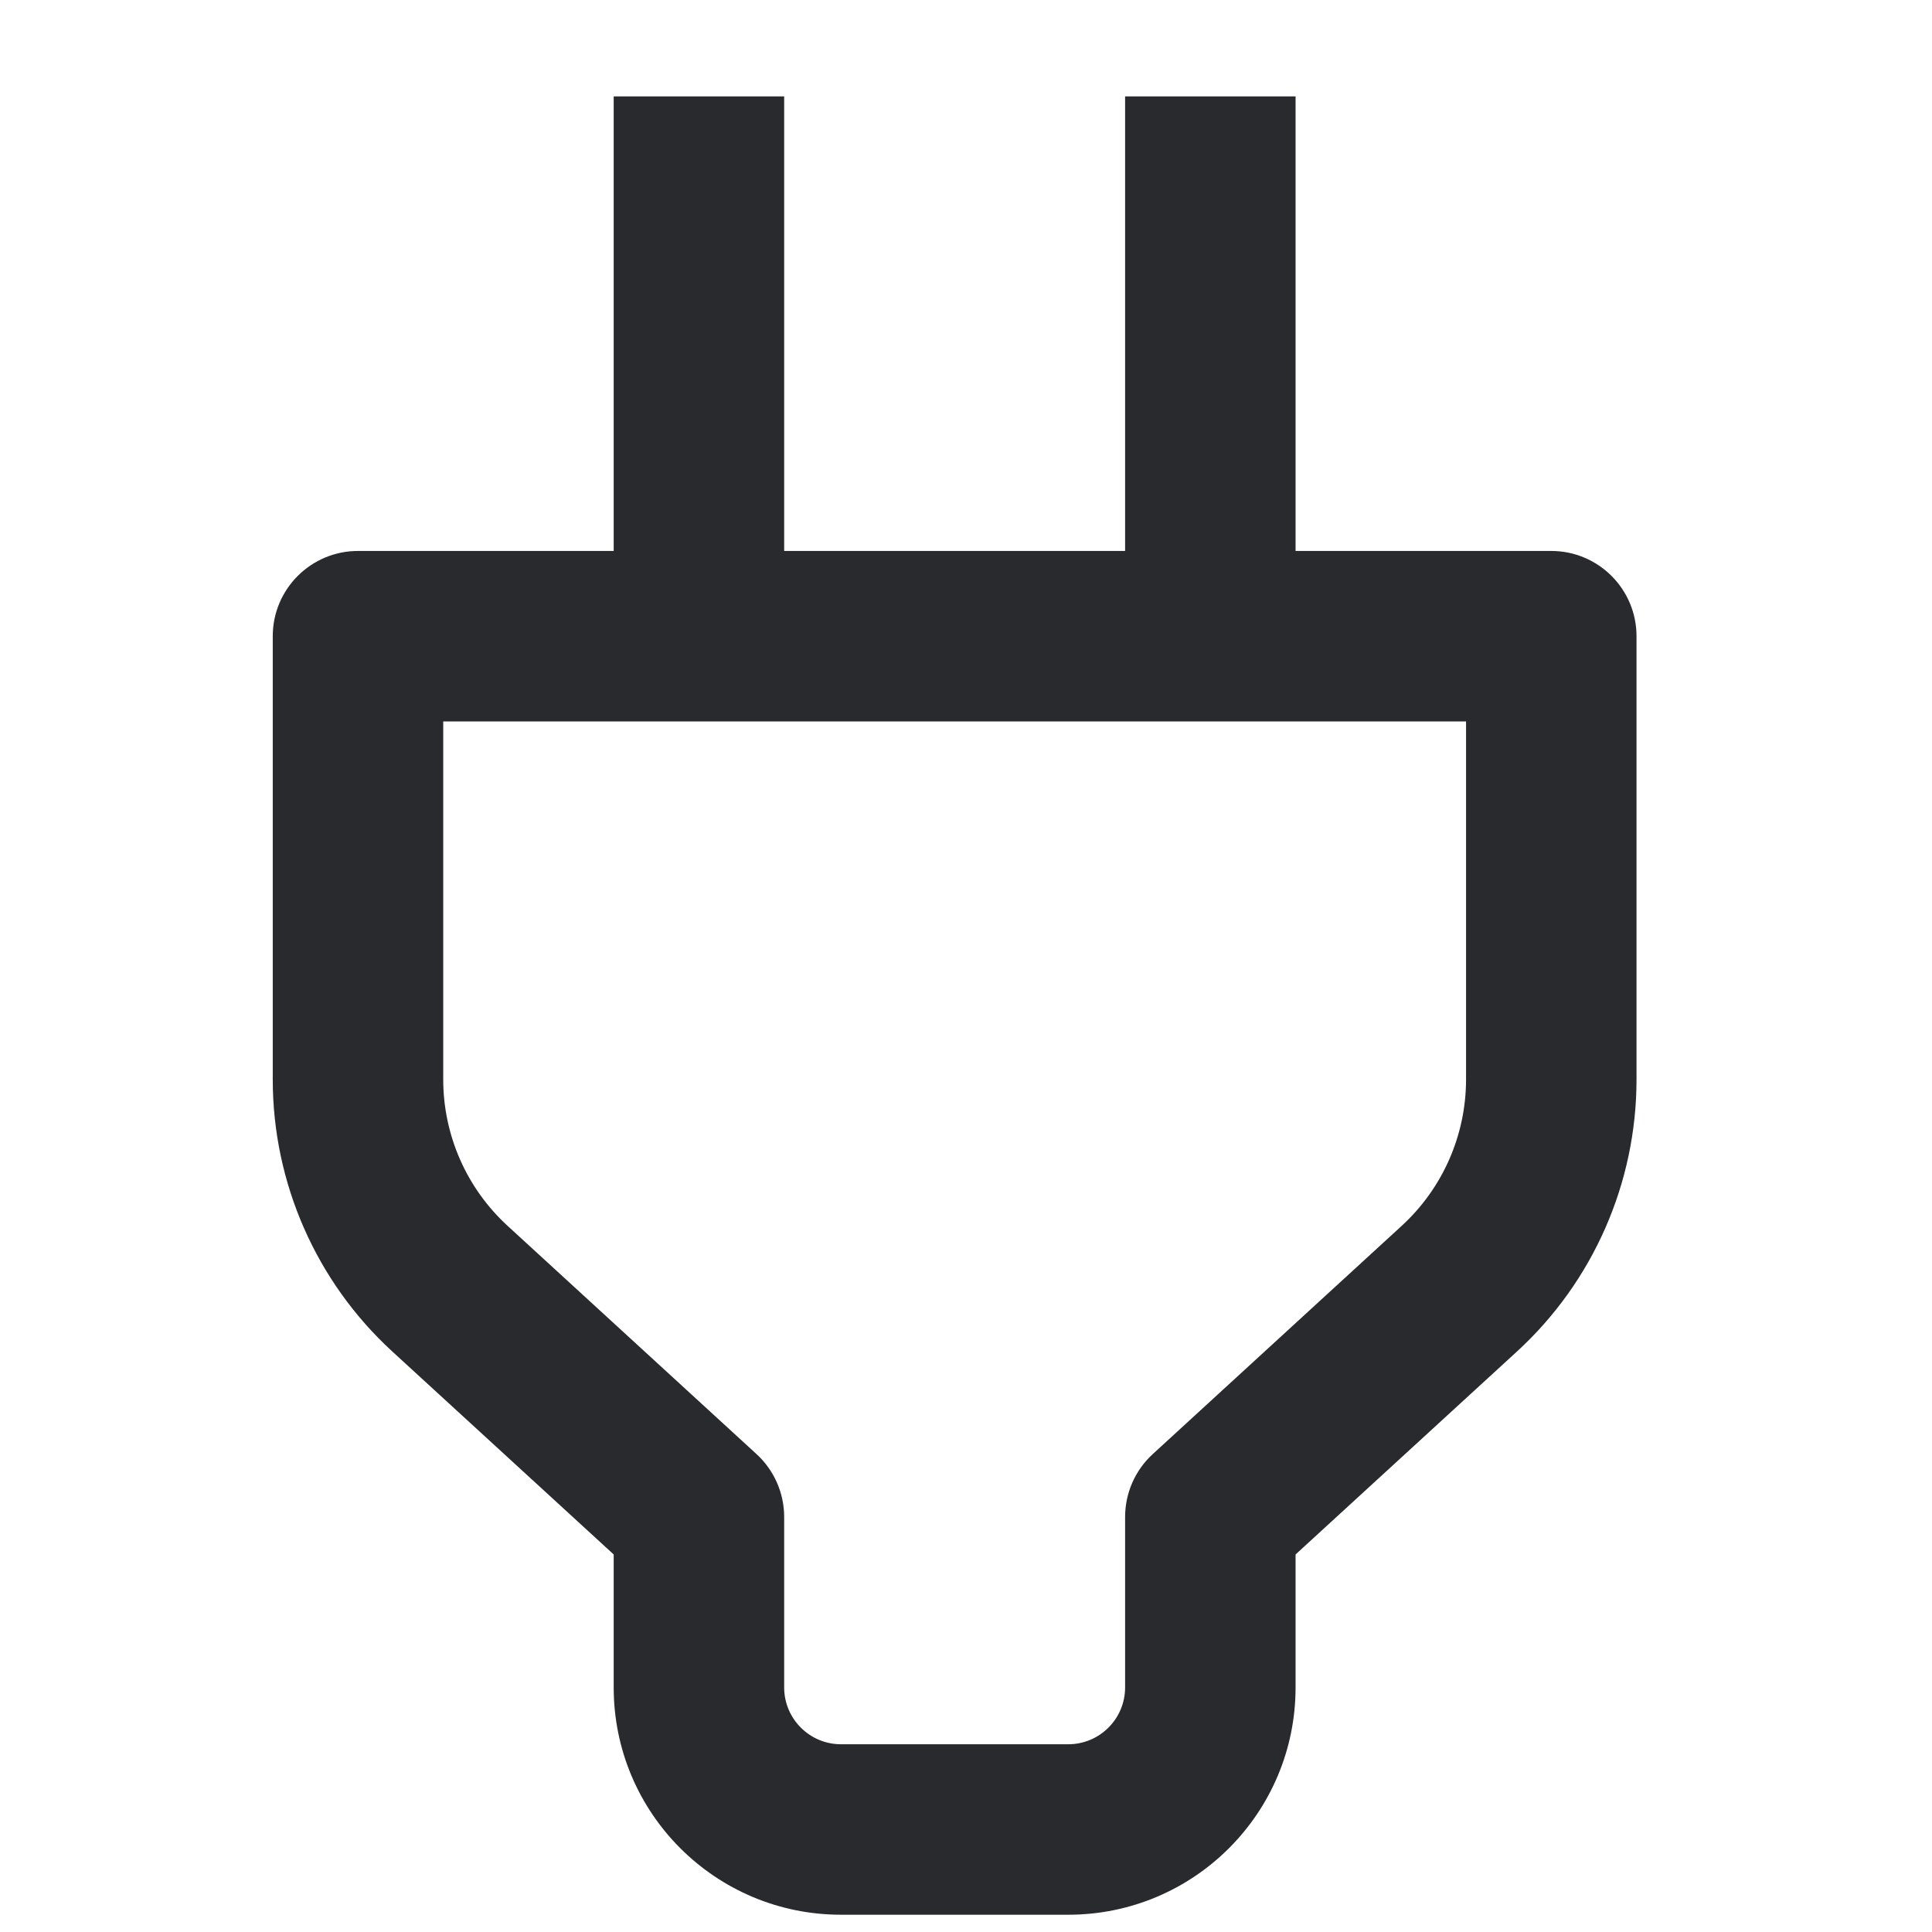 <svg width="17" height="17" viewBox="0 0 17 17" fill="none" xmlns="http://www.w3.org/2000/svg">
<path fill-rule="evenodd" clip-rule="evenodd" d="M5.4 4.848H3.15C2.736 4.848 2.4 5.184 2.4 5.598V9.498C2.4 10.409 2.782 11.279 3.454 11.894L5.4 13.678V14.848C5.4 15.953 6.295 16.848 7.4 16.848H9.4C10.505 16.848 11.4 15.953 11.4 14.848V13.678L13.346 11.894C14.018 11.279 14.4 10.409 14.4 9.498V5.598C14.4 5.184 14.064 4.848 13.65 4.848H11.4V0.848H9.9V4.848H6.9V0.848H5.4V4.848ZM3.9 6.348V9.498C3.9 9.989 4.106 10.457 4.468 10.788L6.657 12.795C6.812 12.937 6.9 13.138 6.9 13.348V14.848C6.9 15.124 7.124 15.348 7.4 15.348H9.4C9.676 15.348 9.9 15.124 9.9 14.848V13.348C9.9 13.138 9.988 12.937 10.143 12.795L12.332 10.788C12.694 10.457 12.9 9.989 12.9 9.498V6.348H3.9Z" fill="#292A2E"/>
</svg>
